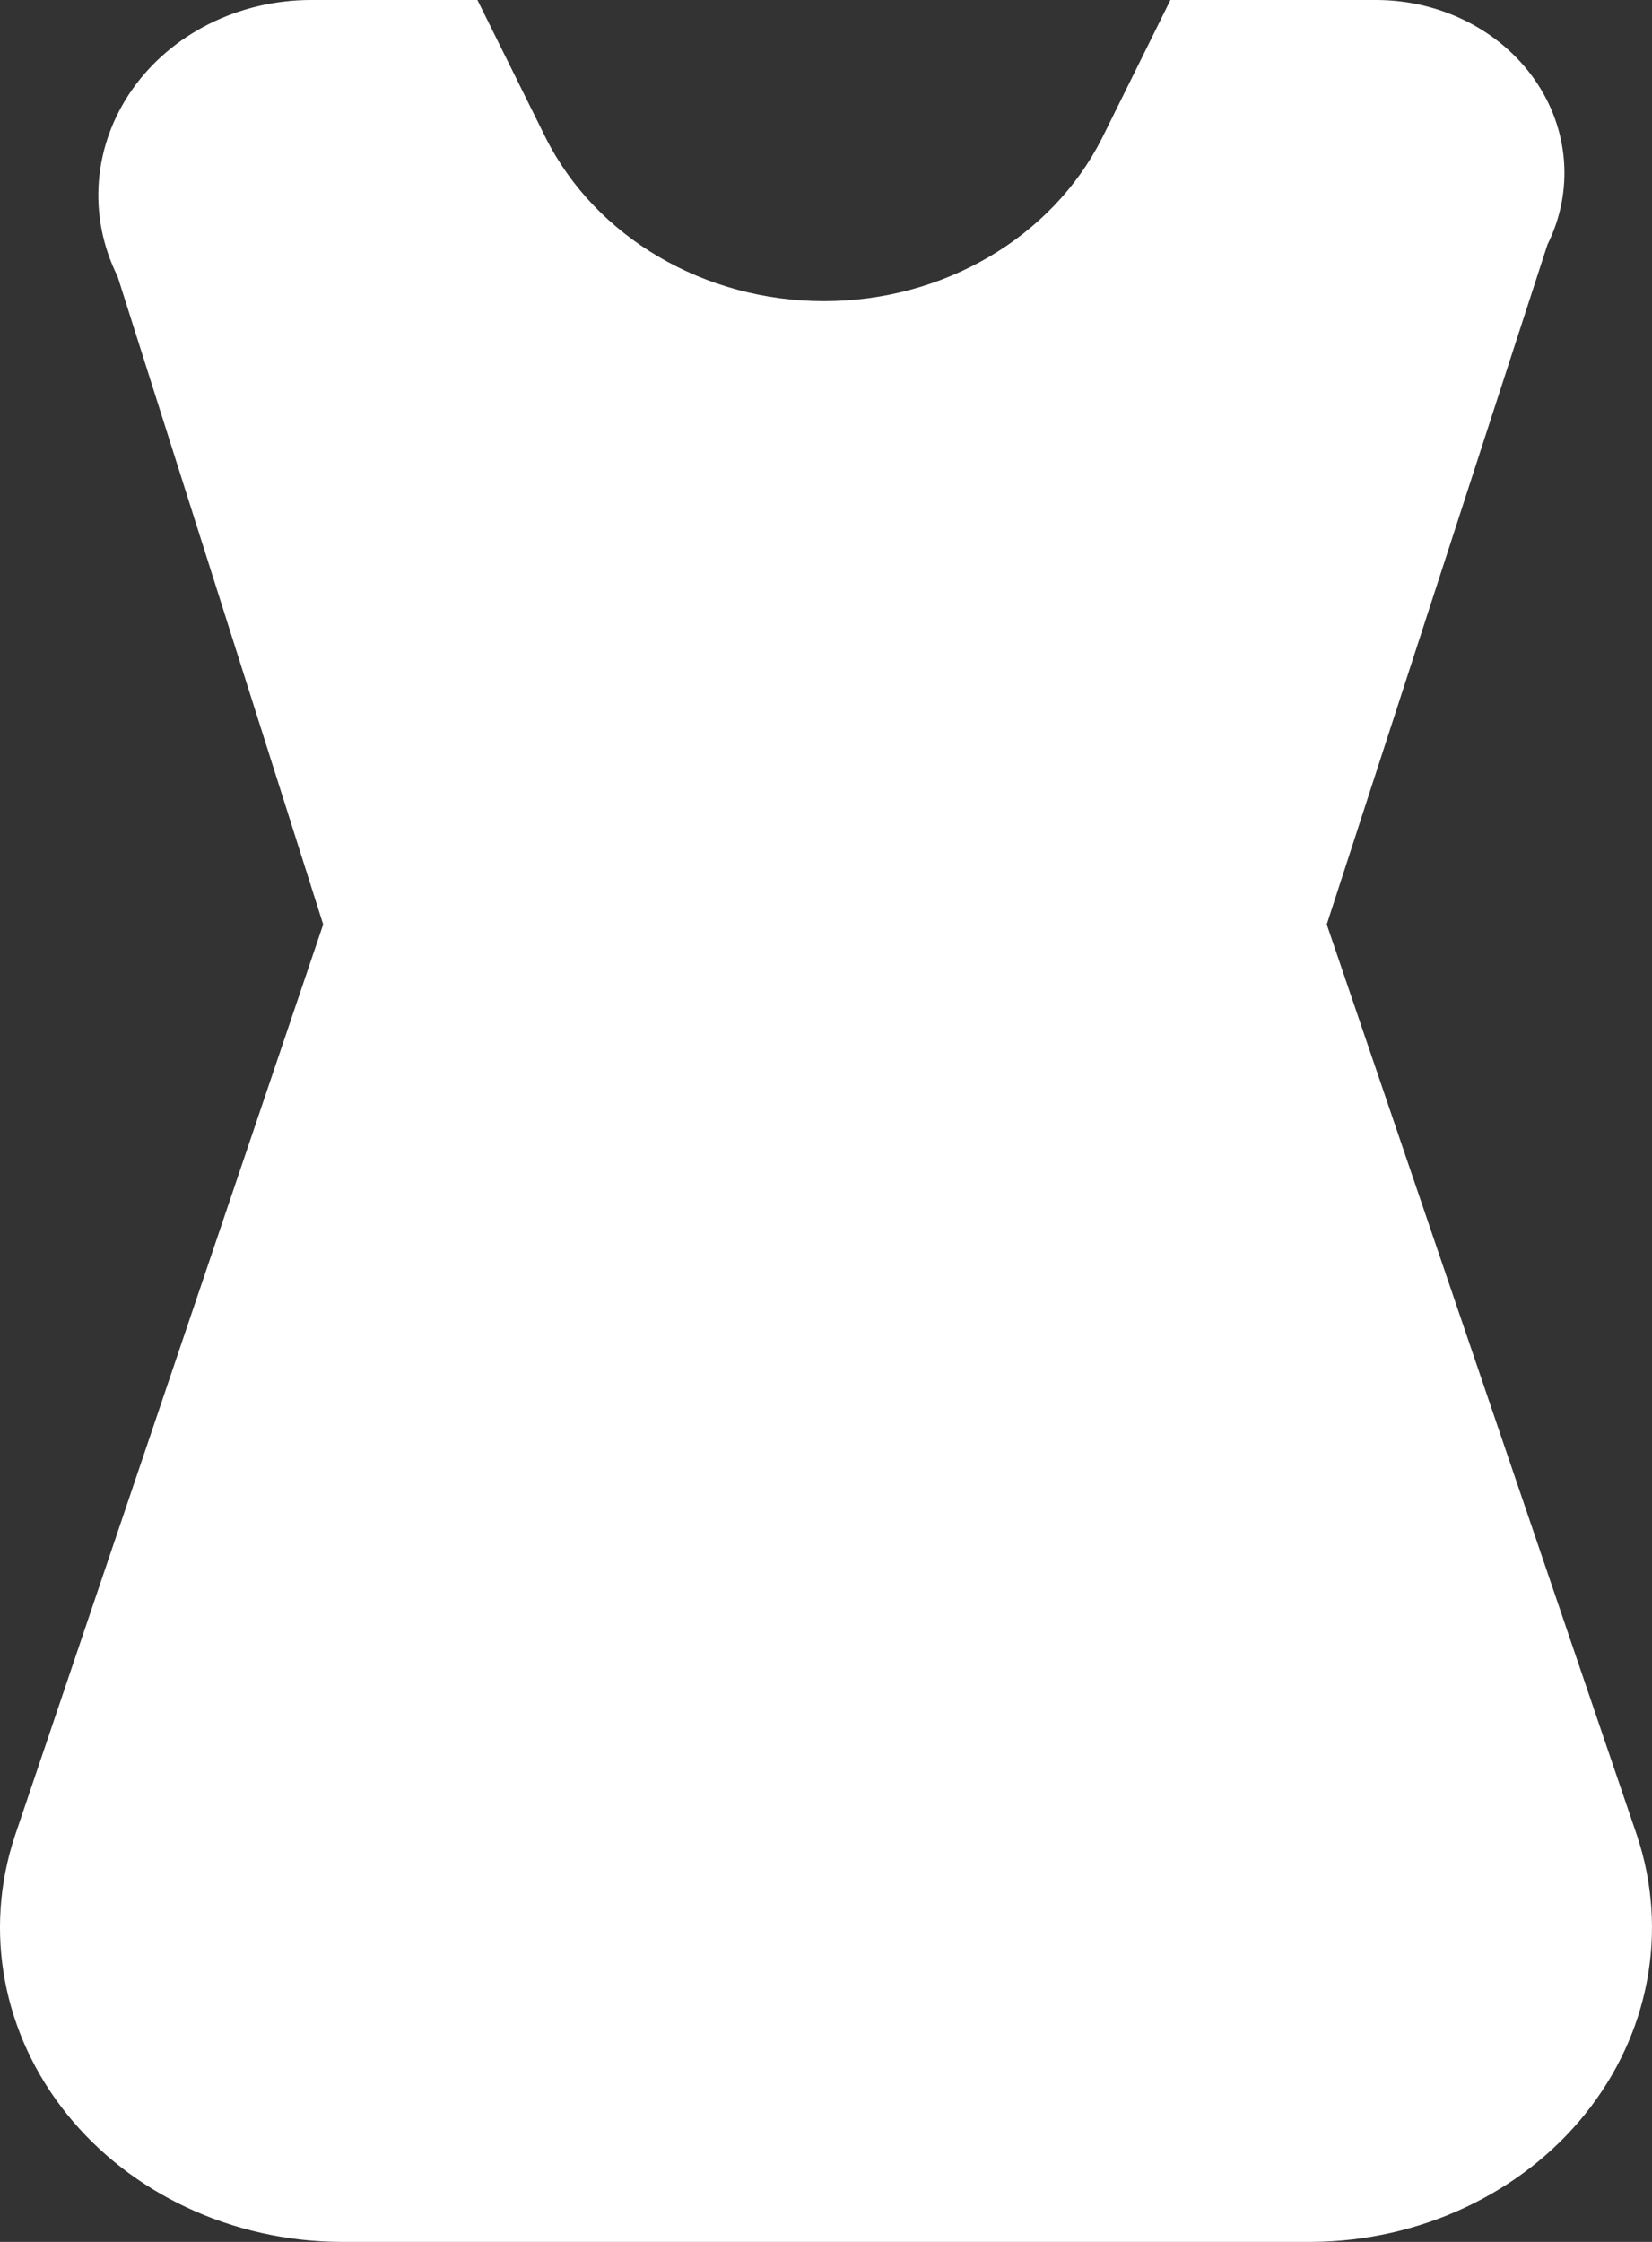 <svg width="42" height="57" viewBox="0 0 42 57" fill="none" xmlns="http://www.w3.org/2000/svg">
<rect x="0" y="0" width="42" height="57" fill="#333333" stroke="none"/>
<path d="M33.731 23.503L39.342 6.22C40.018 4.859 39.894 3.277 39.013 2.02C38.132 0.762 36.615 0.001 34.986 1.10866e-07H29.757L28.015 3.518C26.738 6.042 23.981 7.657 20.948 7.657C17.915 7.657 15.157 6.042 13.881 3.518L12.138 1.10866e-07H7.912C6.07 -0 4.355 0.859 3.359 2.28C2.363 3.702 2.224 5.49 2.989 7.027L8.217 23.503L0.375 46.687C-0.423 49.101 0.068 51.719 1.7 53.75C3.332 55.78 5.912 56.985 8.661 57H33.347C36.095 56.982 38.673 55.776 40.303 53.746C41.932 51.716 42.422 49.1 41.625 46.687L33.731 23.503Z" fill="white"/>
</svg>
